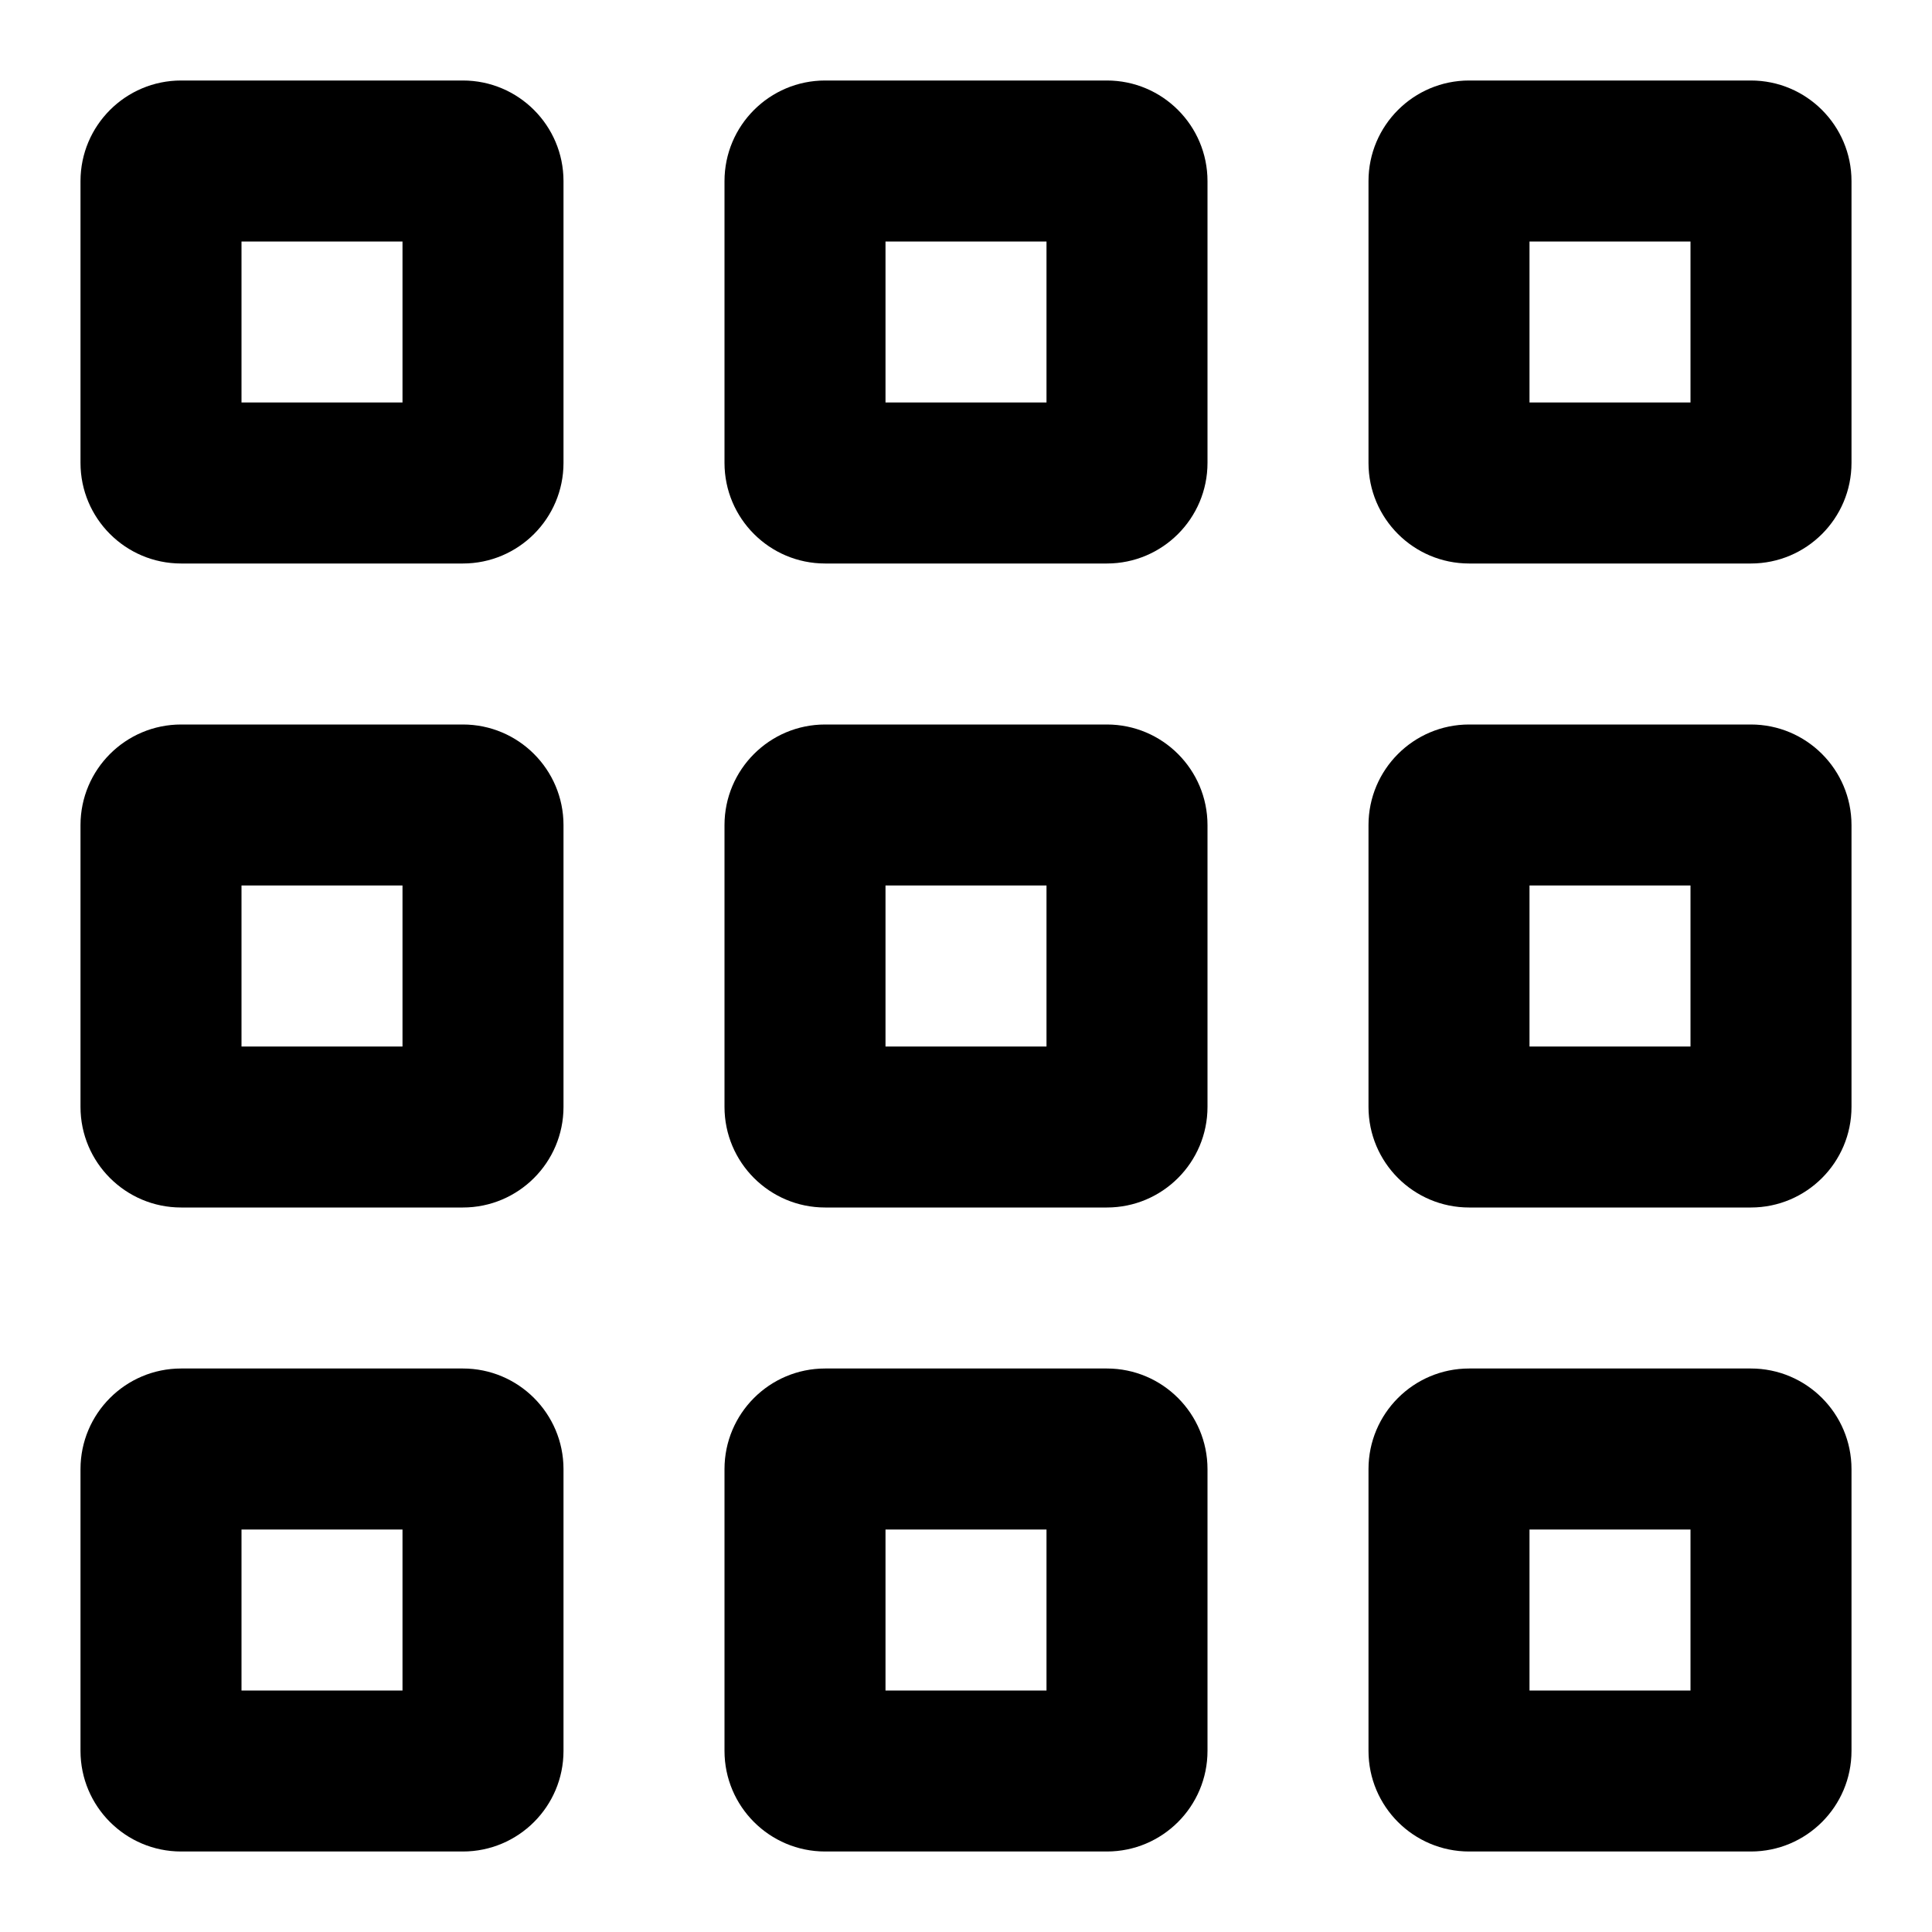 <svg xmlns="http://www.w3.org/2000/svg" width="24" height="24" fill="currentColor" viewBox="0 0 24 24">
  <path fill-rule="evenodd" clip-rule="evenodd" d="M1 2.25C1 1.56 1.56 1 2.25 1H5.75C6.44 1 7 1.56 7 2.25V5.75C7 6.44 6.44 7 5.75 7H2.25C1.56 7 1 6.44 1 5.75V2.25ZM3 3V5H5V3H3ZM9 2.25C9 1.56 9.56 1 10.25 1H13.75C14.44 1 15 1.56 15 2.25V5.75C15 6.44 14.44 7 13.75 7H10.25C9.56 7 9 6.44 9 5.75V2.25ZM11 3V5H13V3H11ZM18.25 1C17.56 1 17 1.56 17 2.25V5.75C17 6.44 17.56 7 18.25 7H21.75C22.44 7 23 6.44 23 5.75V2.25C23 1.56 22.44 1 21.75 1H18.25ZM19 5V3H21V5H19ZM1 10.25C1 9.56 1.56 9 2.25 9H5.75C6.44 9 7 9.56 7 10.25V13.75C7 14.44 6.44 15 5.75 15H2.25C1.56 15 1 14.44 1 13.75V10.25ZM3 11V13H5V11H3ZM10.25 9C9.56 9 9 9.56 9 10.25V13.75C9 14.44 9.56 15 10.25 15H13.75C14.44 15 15 14.44 15 13.75V10.25C15 9.56 14.44 9 13.75 9H10.25ZM11 13V11H13V13H11ZM17 10.25C17 9.56 17.56 9 18.25 9H21.75C22.44 9 23 9.56 23 10.25V13.75C23 14.44 22.44 15 21.75 15H18.25C17.56 15 17 14.44 17 13.75V10.25ZM19 11V13H21V11H19ZM2.25 17C1.56 17 1 17.56 1 18.25V21.75C1 22.44 1.56 23 2.25 23H5.75C6.44 23 7 22.44 7 21.75V18.25C7 17.56 6.44 17 5.75 17H2.25ZM3 21V19H5V21H3ZM9 18.25C9 17.56 9.56 17 10.25 17H13.75C14.44 17 15 17.56 15 18.25V21.75C15 22.44 14.44 23 13.75 23H10.25C9.56 23 9 22.44 9 21.75V18.25ZM11 19V21H13V19H11ZM18.25 17C17.56 17 17 17.56 17 18.25V21.75C17 22.44 17.56 23 18.25 23H21.75C22.44 23 23 22.44 23 21.75V18.25C23 17.56 22.44 17 21.75 17H18.25ZM19 21V19H21V21H19Z"/>
</svg>
